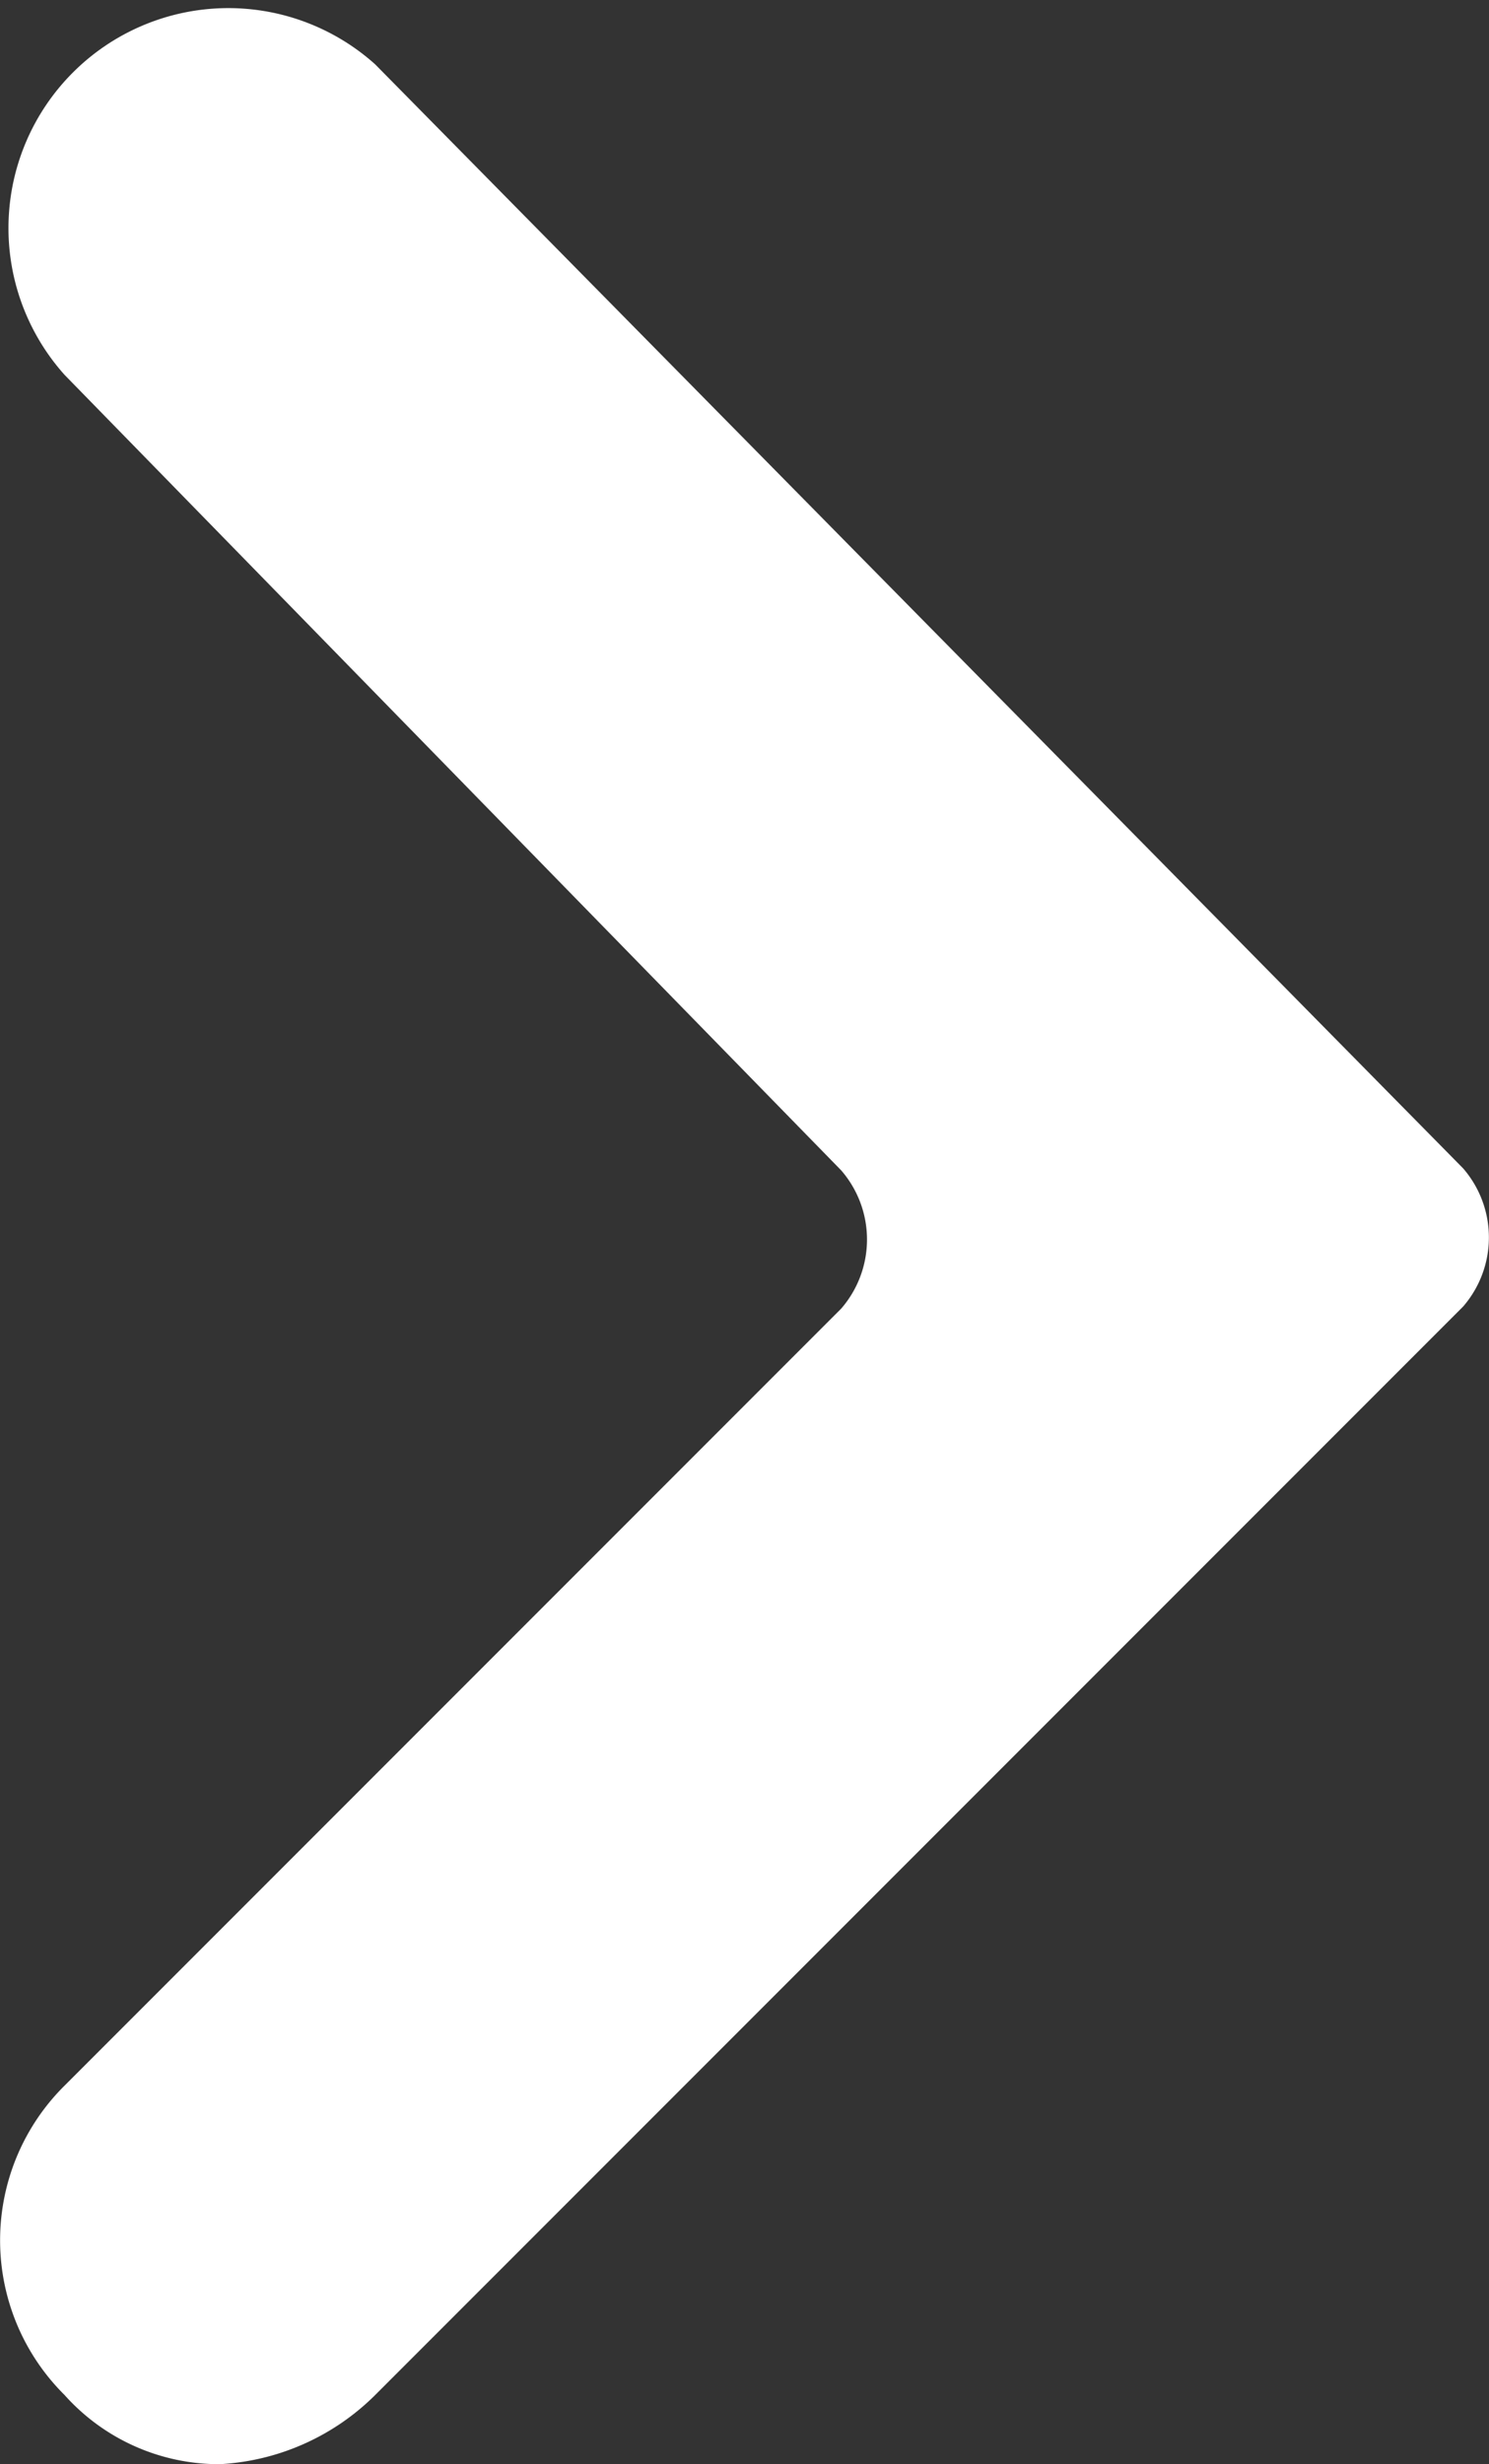 <svg xmlns="http://www.w3.org/2000/svg" width="8.052" height="13.319" viewBox="0 0 8.052 13.319">
  <rect x="0" y="0" width="8.052" height="13.319" fill="#333333" stroke="none"/>
  <path id="right" d="M7.912,6.315a.57.57,0,0,1,0,.747L2.029,12.945a1.289,1.289,0,0,1-.84.374,1.121,1.121,0,0,1-.84-.374,1.177,1.177,0,0,1,0-1.672h0l4.2-4.2a.57.57,0,0,0,0-.747l-4.2-4.3A1.189,1.189,0,0,1,2.029.348h0Z" fill="#fff"/>
</svg>
